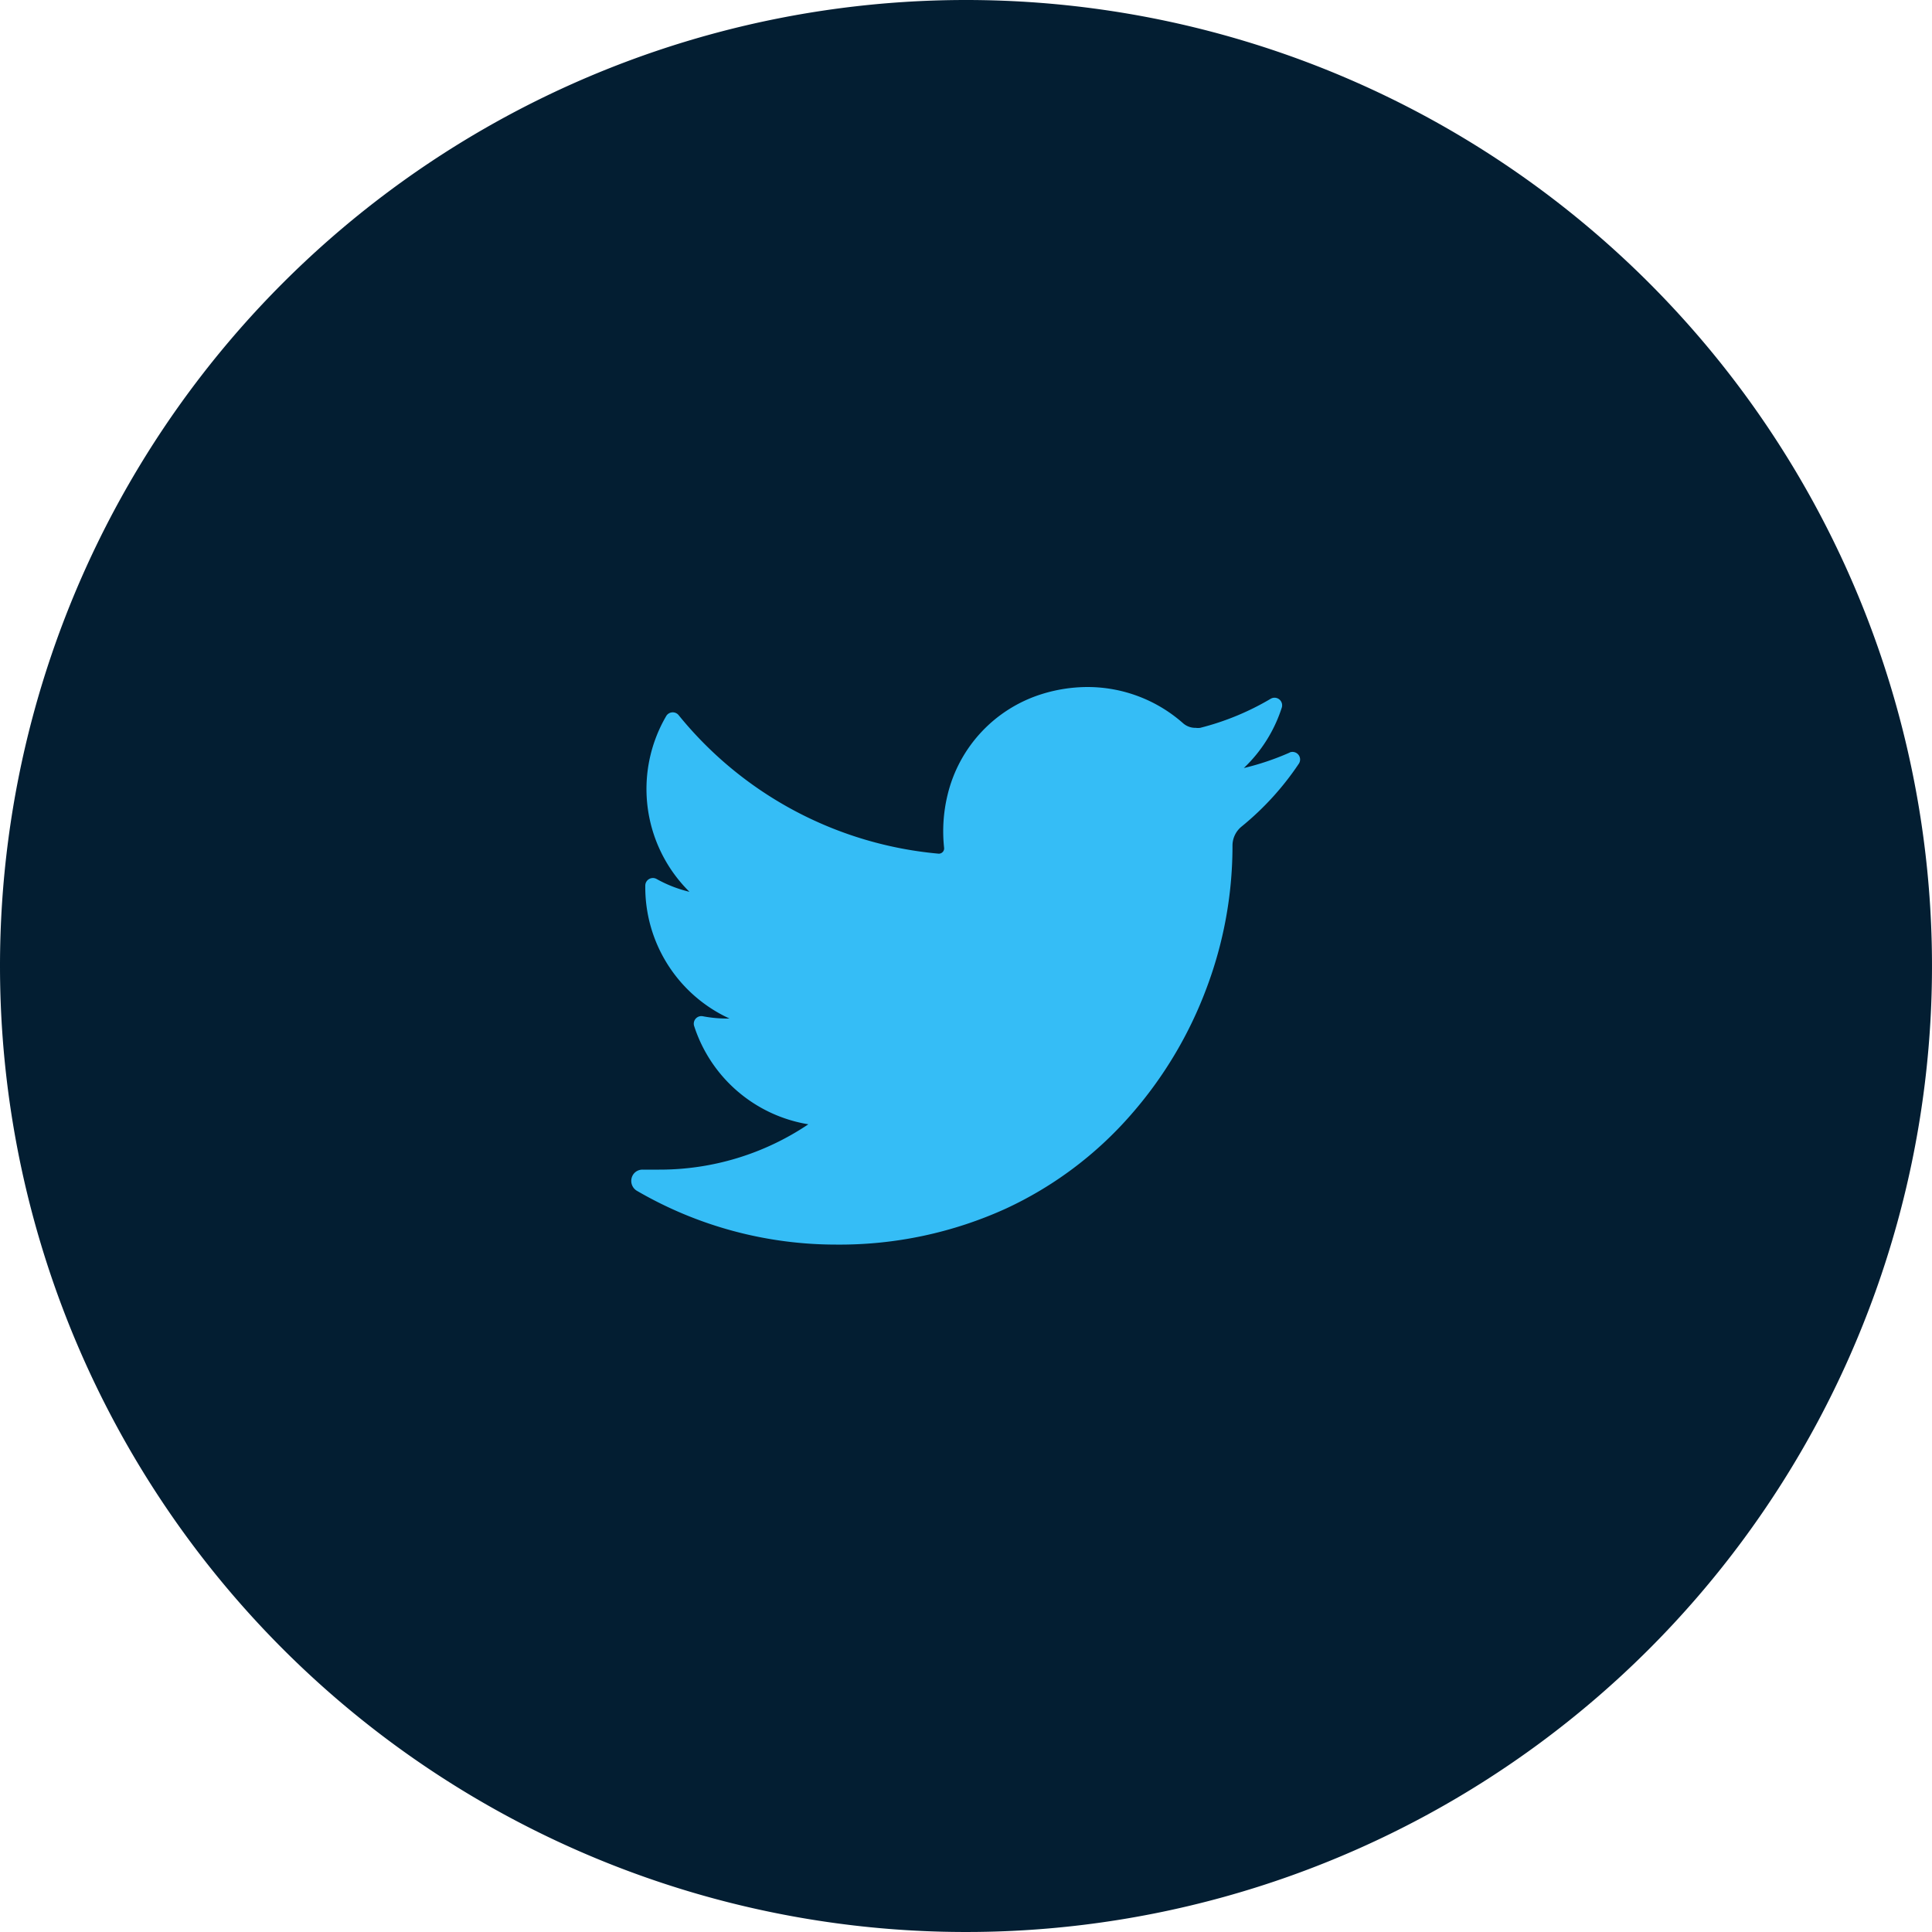 <svg xmlns="http://www.w3.org/2000/svg" viewBox="0 0 150 150"><defs><style>.a{fill:#031e32;fill-rule:evenodd;}.b{fill:#35bdf6;}</style></defs><title>twitter-icon</title><path class="a" d="M75,0A75,75,0,1,1,0,75,75,75,0,0,1,75,0Z"/><path class="b" d="M100.15,58.42a20.54,20.54,0,0,1-3.58,1.21,11.16,11.16,0,0,0,2.95-4.7,0.59,0.59,0,0,0-.86-0.68,20.67,20.67,0,0,1-5.48,2.26,1.39,1.39,0,0,1-.34,0,1.45,1.45,0,0,1-1-.37,11.2,11.2,0,0,0-7.41-2.8,12,12,0,0,0-3.55.55,10.85,10.85,0,0,0-7.31,7.82,12,12,0,0,0-.27,4.12,0.4,0.4,0,0,1-.1.31,0.42,0.42,0,0,1-.31.14h0A29.37,29.37,0,0,1,52.71,55.55a0.59,0.59,0,0,0-1,.07,11.22,11.22,0,0,0,1.82,13.62,10,10,0,0,1-2.56-1,0.59,0.59,0,0,0-.87.51,11.22,11.22,0,0,0,6.54,10.33H56.45a10,10,0,0,1-1.89-.18,0.59,0.59,0,0,0-.67.75,11.23,11.23,0,0,0,8.87,7.64,20.67,20.67,0,0,1-11.58,3.52h-1.3a0.86,0.86,0,0,0-.84.65,0.89,0.89,0,0,0,.42,1,30.74,30.74,0,0,0,15.45,4.17,31.16,31.16,0,0,0,13.2-2.8,29.15,29.15,0,0,0,9.66-7.24,31.73,31.73,0,0,0,5.92-9.91,31.3,31.3,0,0,0,2-10.84V65.65a1.91,1.91,0,0,1,.71-1.48,22.15,22.15,0,0,0,4.45-4.89,0.59,0.59,0,0,0-.72-0.86h0Zm0,0"/></svg>